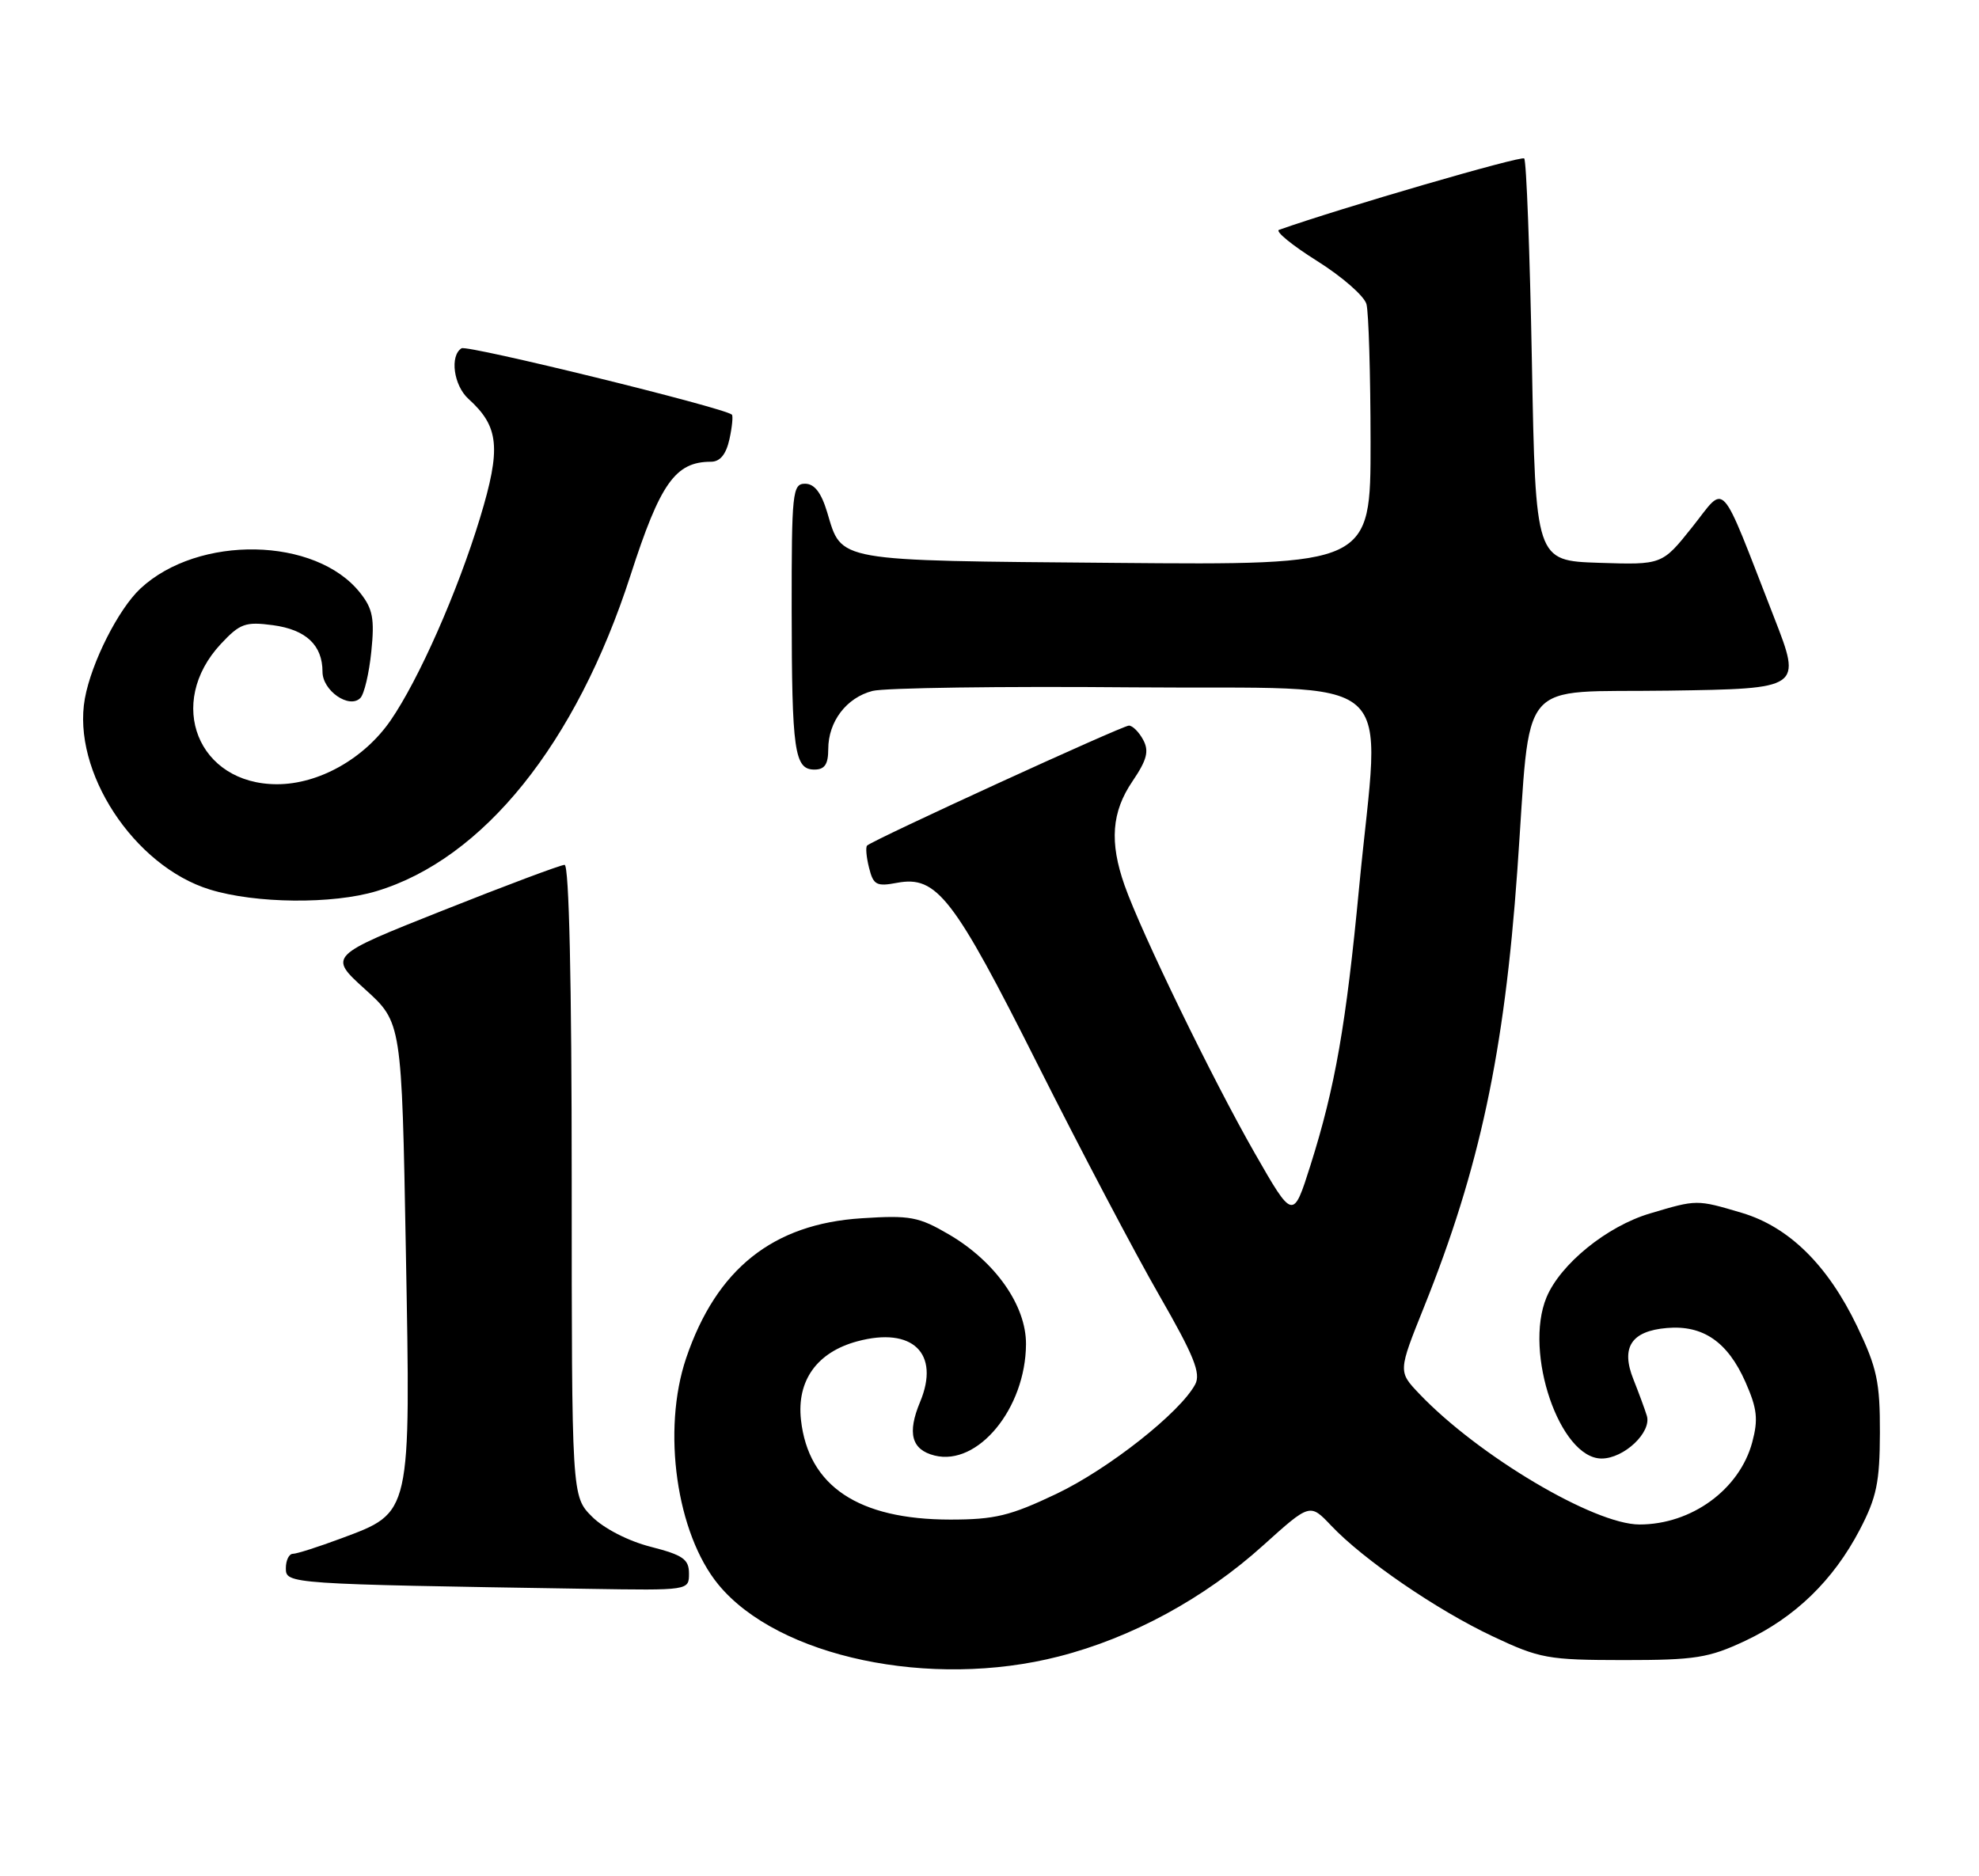 <?xml version="1.0" encoding="UTF-8" standalone="no"?>
<!DOCTYPE svg PUBLIC "-//W3C//DTD SVG 1.1//EN" "http://www.w3.org/Graphics/SVG/1.1/DTD/svg11.dtd" >
<svg xmlns="http://www.w3.org/2000/svg" xmlns:xlink="http://www.w3.org/1999/xlink" version="1.1" viewBox="0 0 270 256">
 <g >
 <path fill="currentColor"
d=" M 144.44 226.01 C 154.43 223.46 164.34 218.07 172.35 210.84 C 178.72 205.10 178.72 205.10 181.61 208.15 C 186.02 212.81 196.03 219.67 203.65 223.26 C 210.07 226.29 211.19 226.49 221.50 226.50 C 231.29 226.50 233.12 226.21 238.09 223.88 C 244.90 220.68 250.11 215.64 253.73 208.72 C 256.03 204.31 256.46 202.25 256.48 195.50 C 256.50 188.58 256.08 186.62 253.39 181.00 C 249.37 172.61 244.08 167.40 237.64 165.48 C 231.47 163.65 231.53 163.65 225.12 165.56 C 219.24 167.30 212.88 172.47 210.99 177.02 C 207.87 184.56 212.81 199.00 218.51 199.00 C 221.57 199.00 225.37 195.41 224.68 193.16 C 224.40 192.25 223.58 190.03 222.86 188.22 C 221.10 183.84 222.55 181.60 227.43 181.19 C 232.35 180.77 235.71 183.08 238.14 188.57 C 239.74 192.20 239.90 193.65 239.06 196.79 C 237.32 203.23 230.78 208.00 223.68 208.00 C 217.49 208.00 201.66 198.60 193.62 190.15 C 190.75 187.13 190.75 187.13 194.29 178.31 C 201.87 159.43 205.24 143.64 207.01 118.79 C 208.93 91.86 206.68 94.54 227.67 94.23 C 245.83 93.96 245.83 93.96 242.04 84.23 C 234.44 64.74 235.58 66.01 230.88 71.91 C 226.77 77.07 226.77 77.07 218.14 76.79 C 209.50 76.50 209.50 76.50 209.00 49.33 C 208.72 34.39 208.25 21.92 207.95 21.62 C 207.55 21.21 182.92 28.38 174.50 31.36 C 173.95 31.56 176.29 33.47 179.70 35.61 C 183.11 37.75 186.14 40.40 186.43 41.50 C 186.73 42.60 186.98 51.06 186.99 60.30 C 187.00 77.10 187.00 77.10 152.15 76.80 C 113.63 76.47 114.89 76.69 112.85 69.88 C 112.04 67.20 111.11 66.00 109.84 66.00 C 108.12 66.00 108.00 67.16 108.01 83.25 C 108.03 102.52 108.38 105.00 111.12 105.00 C 112.51 105.00 113.00 104.28 113.00 102.22 C 113.00 98.45 115.48 95.19 119.04 94.27 C 120.67 93.85 136.62 93.62 154.50 93.78 C 191.88 94.10 188.30 90.94 185.43 121.06 C 183.65 139.80 182.16 148.33 178.79 158.99 C 176.42 166.47 176.42 166.47 171.17 157.30 C 165.45 147.30 155.71 127.27 153.43 120.80 C 151.35 114.90 151.66 110.78 154.51 106.59 C 156.49 103.67 156.79 102.48 155.97 100.95 C 155.40 99.88 154.52 99.00 154.02 99.00 C 153.12 99.00 119.06 114.61 118.30 115.37 C 118.08 115.59 118.20 116.95 118.57 118.41 C 119.15 120.75 119.59 120.98 122.39 120.45 C 127.81 119.44 130.09 122.38 141.61 145.31 C 147.47 156.96 154.92 171.11 158.17 176.75 C 162.90 184.98 163.87 187.38 163.06 188.89 C 161.00 192.73 151.26 200.42 144.13 203.82 C 137.83 206.82 135.73 207.33 129.63 207.33 C 117.11 207.32 110.29 202.77 109.28 193.74 C 108.68 188.37 111.46 184.49 116.96 183.01 C 124.49 180.98 128.30 184.65 125.53 191.28 C 123.75 195.54 124.36 197.80 127.50 198.59 C 133.42 200.08 139.93 192.15 139.98 183.40 C 140.01 178.13 135.80 172.14 129.49 168.44 C 125.33 166.01 124.18 165.79 117.55 166.22 C 105.45 166.99 97.75 173.13 93.62 185.28 C 90.28 195.14 92.29 209.25 98.02 216.21 C 106.17 226.10 126.96 230.49 144.44 226.01 Z  M 94.00 214.69 C 94.00 212.74 93.18 212.17 88.77 211.04 C 85.72 210.26 82.39 208.55 80.77 206.93 C 78.00 204.15 78.00 204.15 78.00 161.08 C 78.00 134.06 77.64 118.00 77.03 118.00 C 76.50 118.00 69.03 120.80 60.43 124.22 C 44.79 130.43 44.79 130.43 49.80 134.97 C 54.81 139.50 54.81 139.50 55.37 170.54 C 56.03 206.94 56.17 206.30 46.54 209.90 C 43.45 211.05 40.49 212.00 39.96 212.00 C 39.43 212.00 39.00 212.89 39.00 213.97 C 39.00 216.11 39.24 216.13 80.25 216.78 C 94.00 217.00 94.00 217.00 94.00 214.69 Z  M 51.36 121.59 C 65.94 117.20 78.60 101.47 86.02 78.50 C 90.08 65.91 92.14 63.00 97.00 63.00 C 98.24 63.00 99.06 62.00 99.52 59.93 C 99.89 58.24 100.03 56.73 99.85 56.57 C 98.70 55.60 63.76 47.03 62.97 47.52 C 61.34 48.53 61.89 52.59 63.91 54.42 C 68.10 58.21 68.39 61.12 65.49 70.67 C 62.42 80.76 57.13 92.73 53.28 98.31 C 49.67 103.53 43.49 107.00 37.80 107.00 C 27.00 107.00 22.58 95.95 30.14 87.85 C 32.74 85.07 33.48 84.80 37.24 85.30 C 41.75 85.91 44.00 88.02 44.00 91.66 C 44.00 94.23 47.64 96.76 49.16 95.24 C 49.69 94.71 50.36 91.86 50.66 88.89 C 51.12 84.42 50.86 83.05 49.13 80.88 C 43.09 73.24 27.06 72.94 19.16 80.30 C 16.16 83.10 12.47 90.39 11.58 95.30 C 9.78 105.22 18.26 118.18 28.64 121.37 C 34.88 123.29 45.39 123.39 51.36 121.59 Z "/>
</g>
</svg>